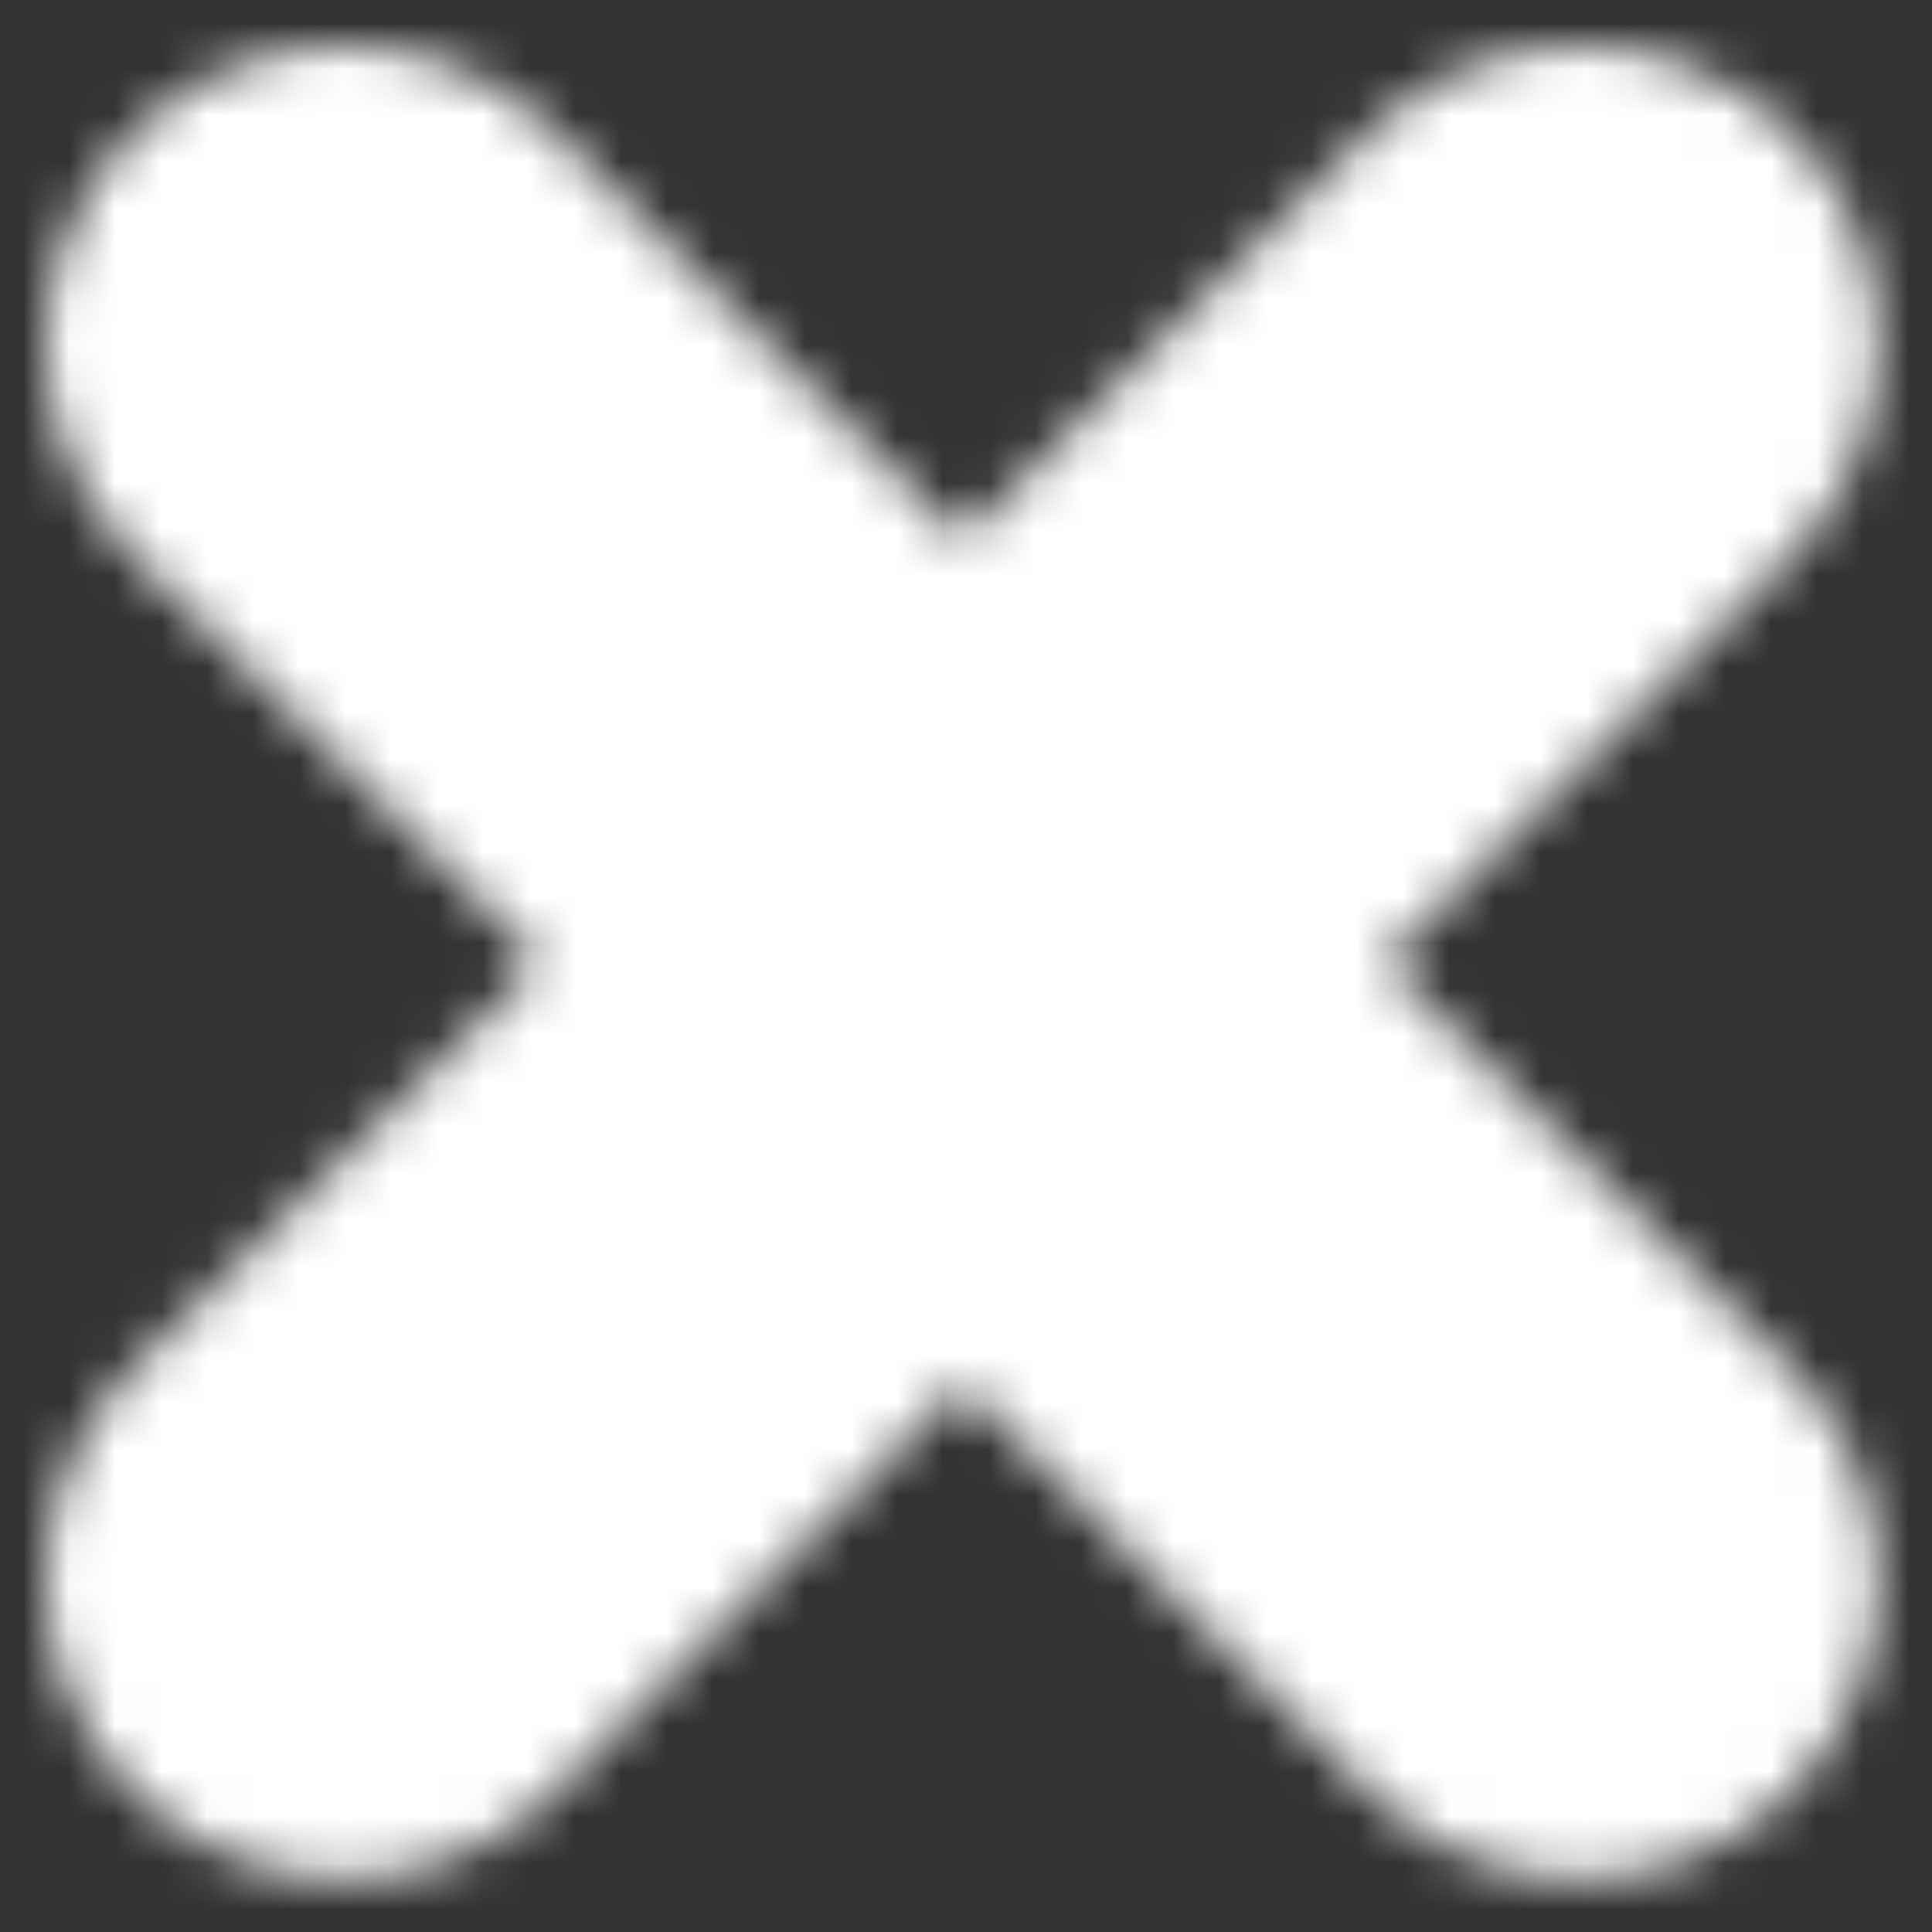 <?xml version="1.0" encoding="UTF-8"?>
<svg width="42px" height="42px" viewBox="0 0 42 42" version="1.1" xmlns="http://www.w3.org/2000/svg" xmlns:xlink="http://www.w3.org/1999/xlink">
    <rect x="0" y="0" width="42" height="42" fill="#333333" stroke="none"/>
    <!-- Generator: Sketch 48.2 (47327) - http://www.bohemiancoding.com/sketch -->
    <title>Bonds/Icons/Global/Valid/Cross</title>
    <desc>Created with Sketch.</desc>
    <defs>
        <path d="M30.112,20.922 L38.948,12.085 C41.476,9.558 41.476,5.423 38.948,2.896 L38.948,2.896 C36.421,0.368 32.286,0.368 29.758,2.896 L20.922,11.732 L12.085,2.895 C9.558,0.368 5.423,0.368 2.896,2.895 L2.896,2.895 C0.368,5.423 0.368,9.558 2.896,12.085 L11.732,20.922 L2.895,29.758 C0.368,32.286 0.368,36.421 2.895,38.948 L2.895,38.948 C5.423,41.476 9.558,41.476 12.085,38.948 L20.922,30.112 L29.758,38.948 C32.286,41.476 36.421,41.476 38.948,38.948 L38.948,38.948 C41.476,36.421 41.476,32.286 38.948,29.758 L30.112,20.922 Z" id="path-1"></path>
    </defs>
    <g id="Icons" stroke="none" stroke-width="1" fill="none" fill-rule="evenodd">
        <g id="Bonds/Icons/Global/Valid/Cross">
            <mask id="mask-2" fill="white">
                <use xlink:href="#path-1"></use>
            </mask>
            <g id="Shape" fill-rule="nonzero"></g>
            <g id="Bonds/Colours/General/White" mask="url(#mask-2)" fill="#FFFFFF">
                <rect id="Rectangle-3" x="0" y="0" width="42" height="42"></rect>
            </g>
        </g>
    </g>
</svg>
